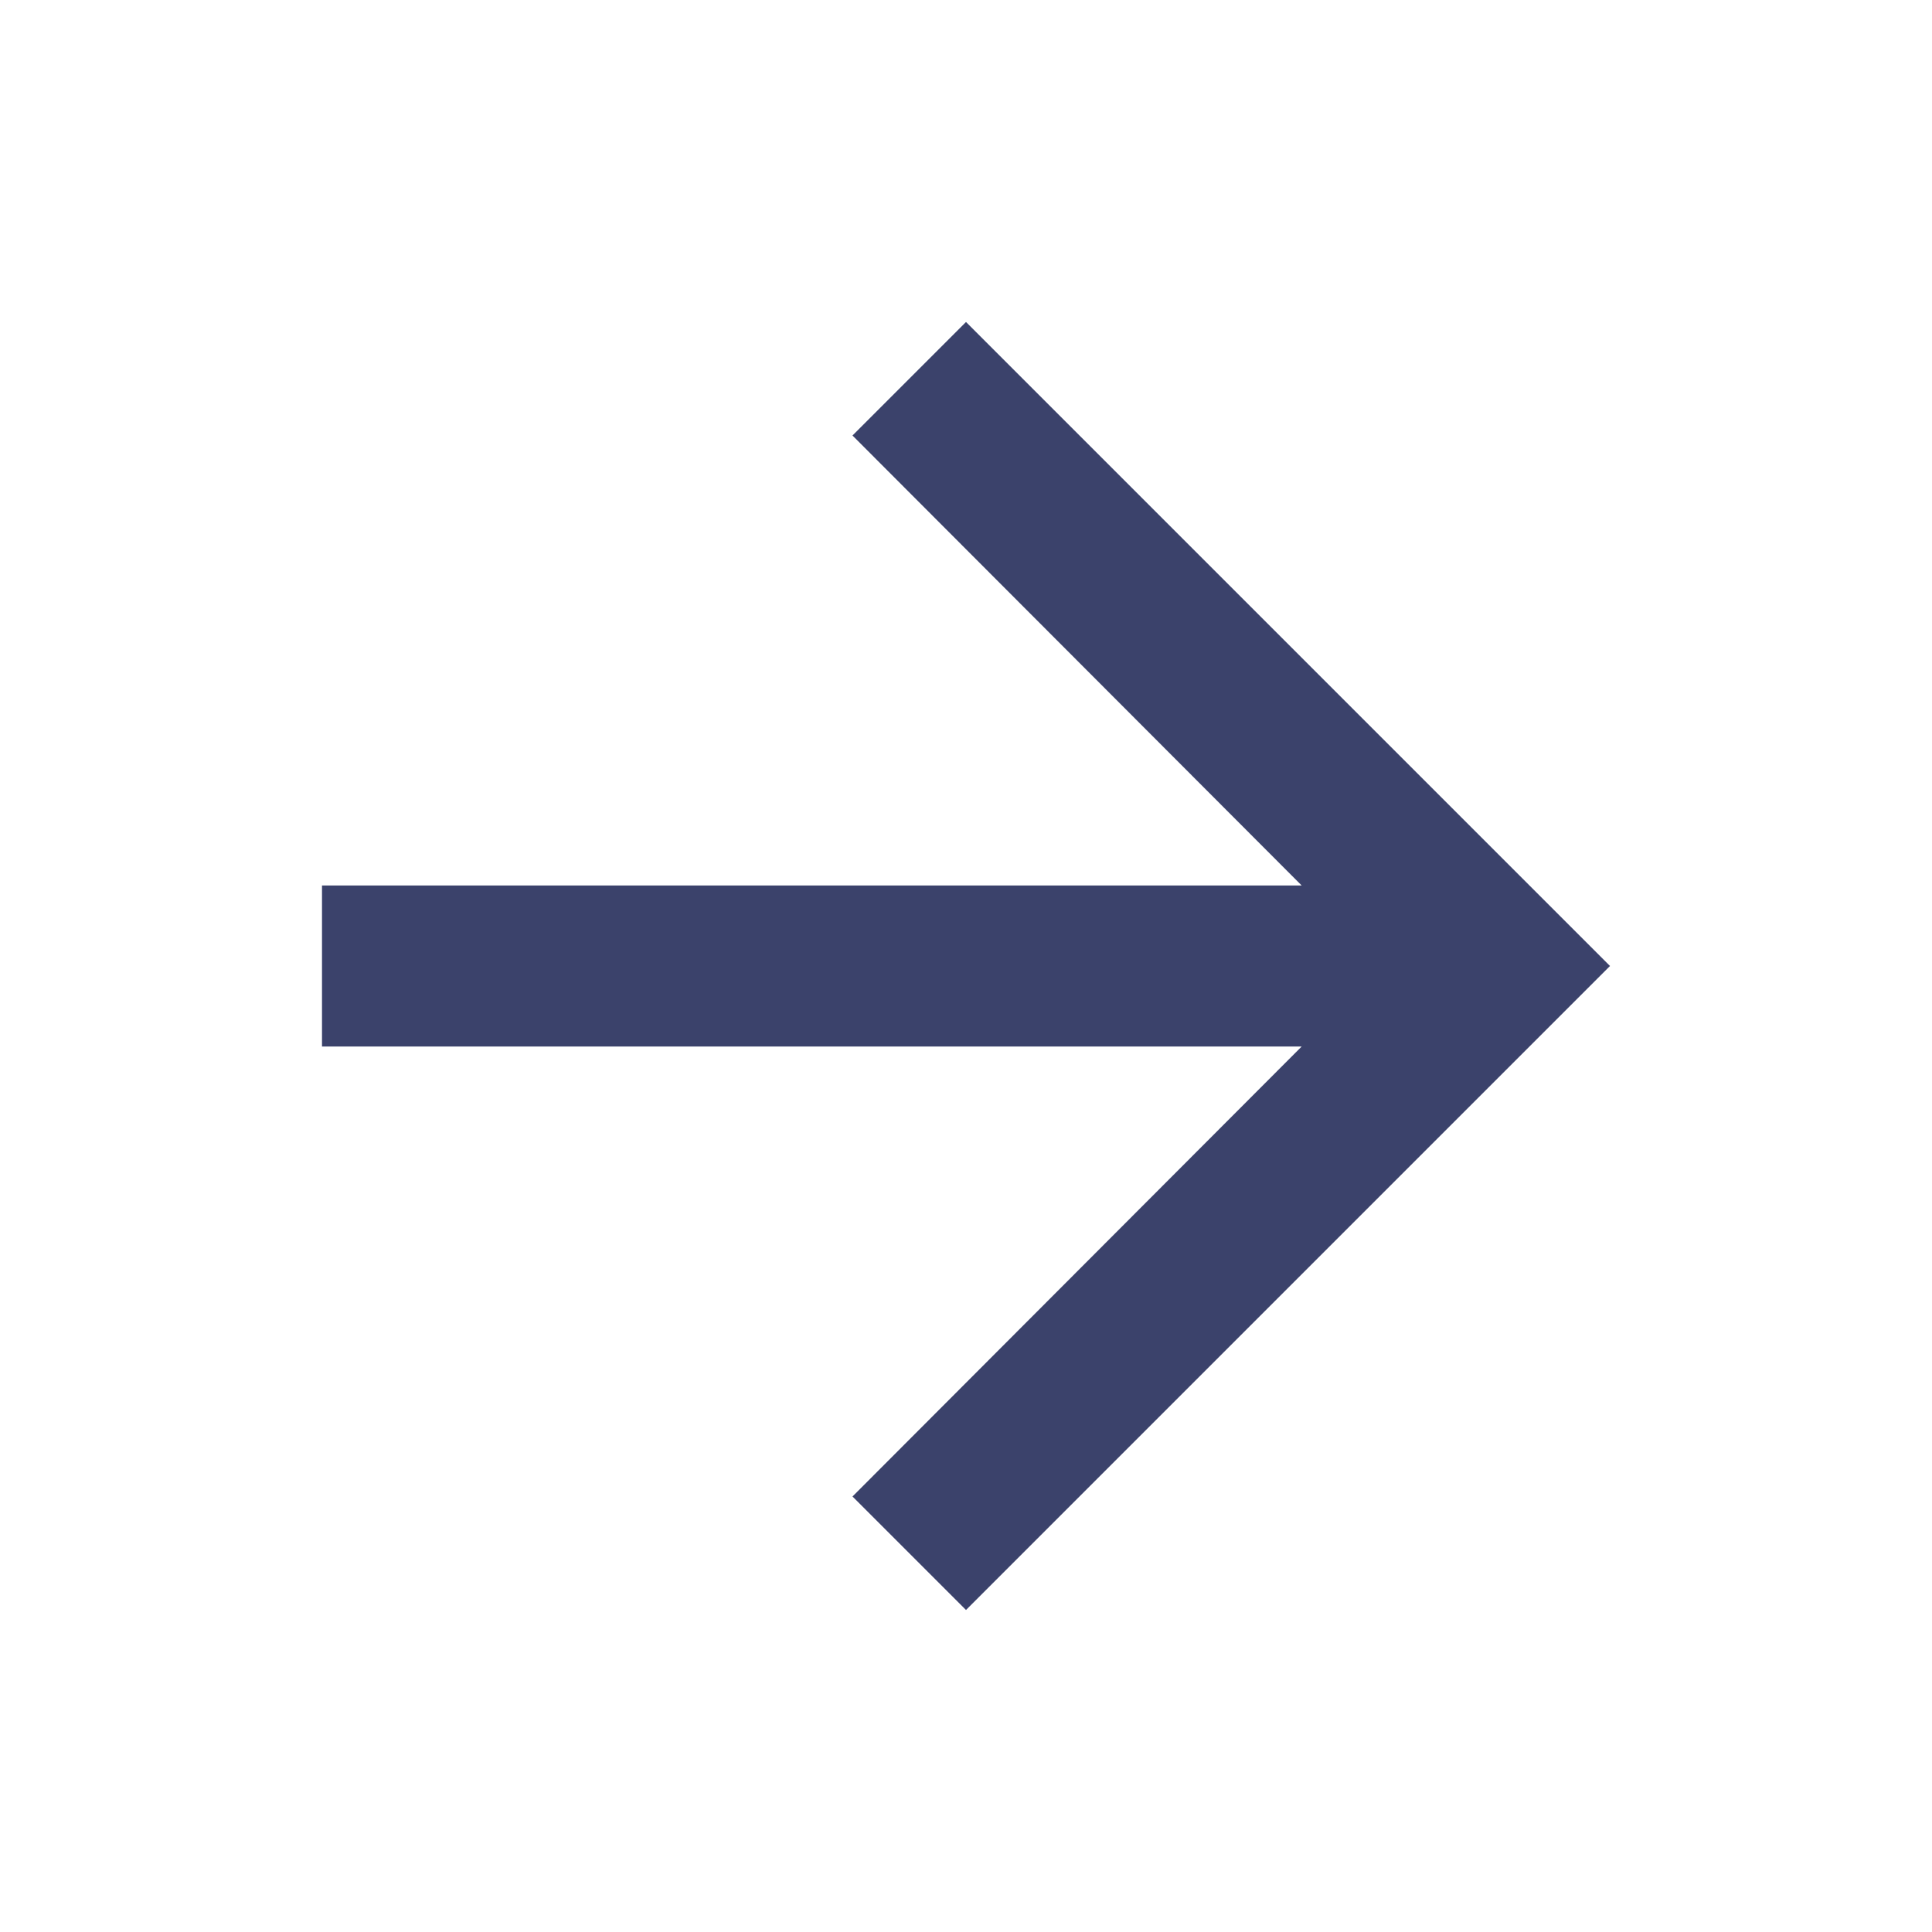 <svg width="24" height="24" viewBox="0 0 24 24" fill="none" xmlns="http://www.w3.org/2000/svg">
<g id="baseline-arrow_forward-24px (3)">
<path id="Path" d="M12 4L10.59 5.41L16.17 11H4V13H16.17L10.59 18.59L12 20L20 12L12 4Z" fill="#3B426B"/>
</g>
</svg>
